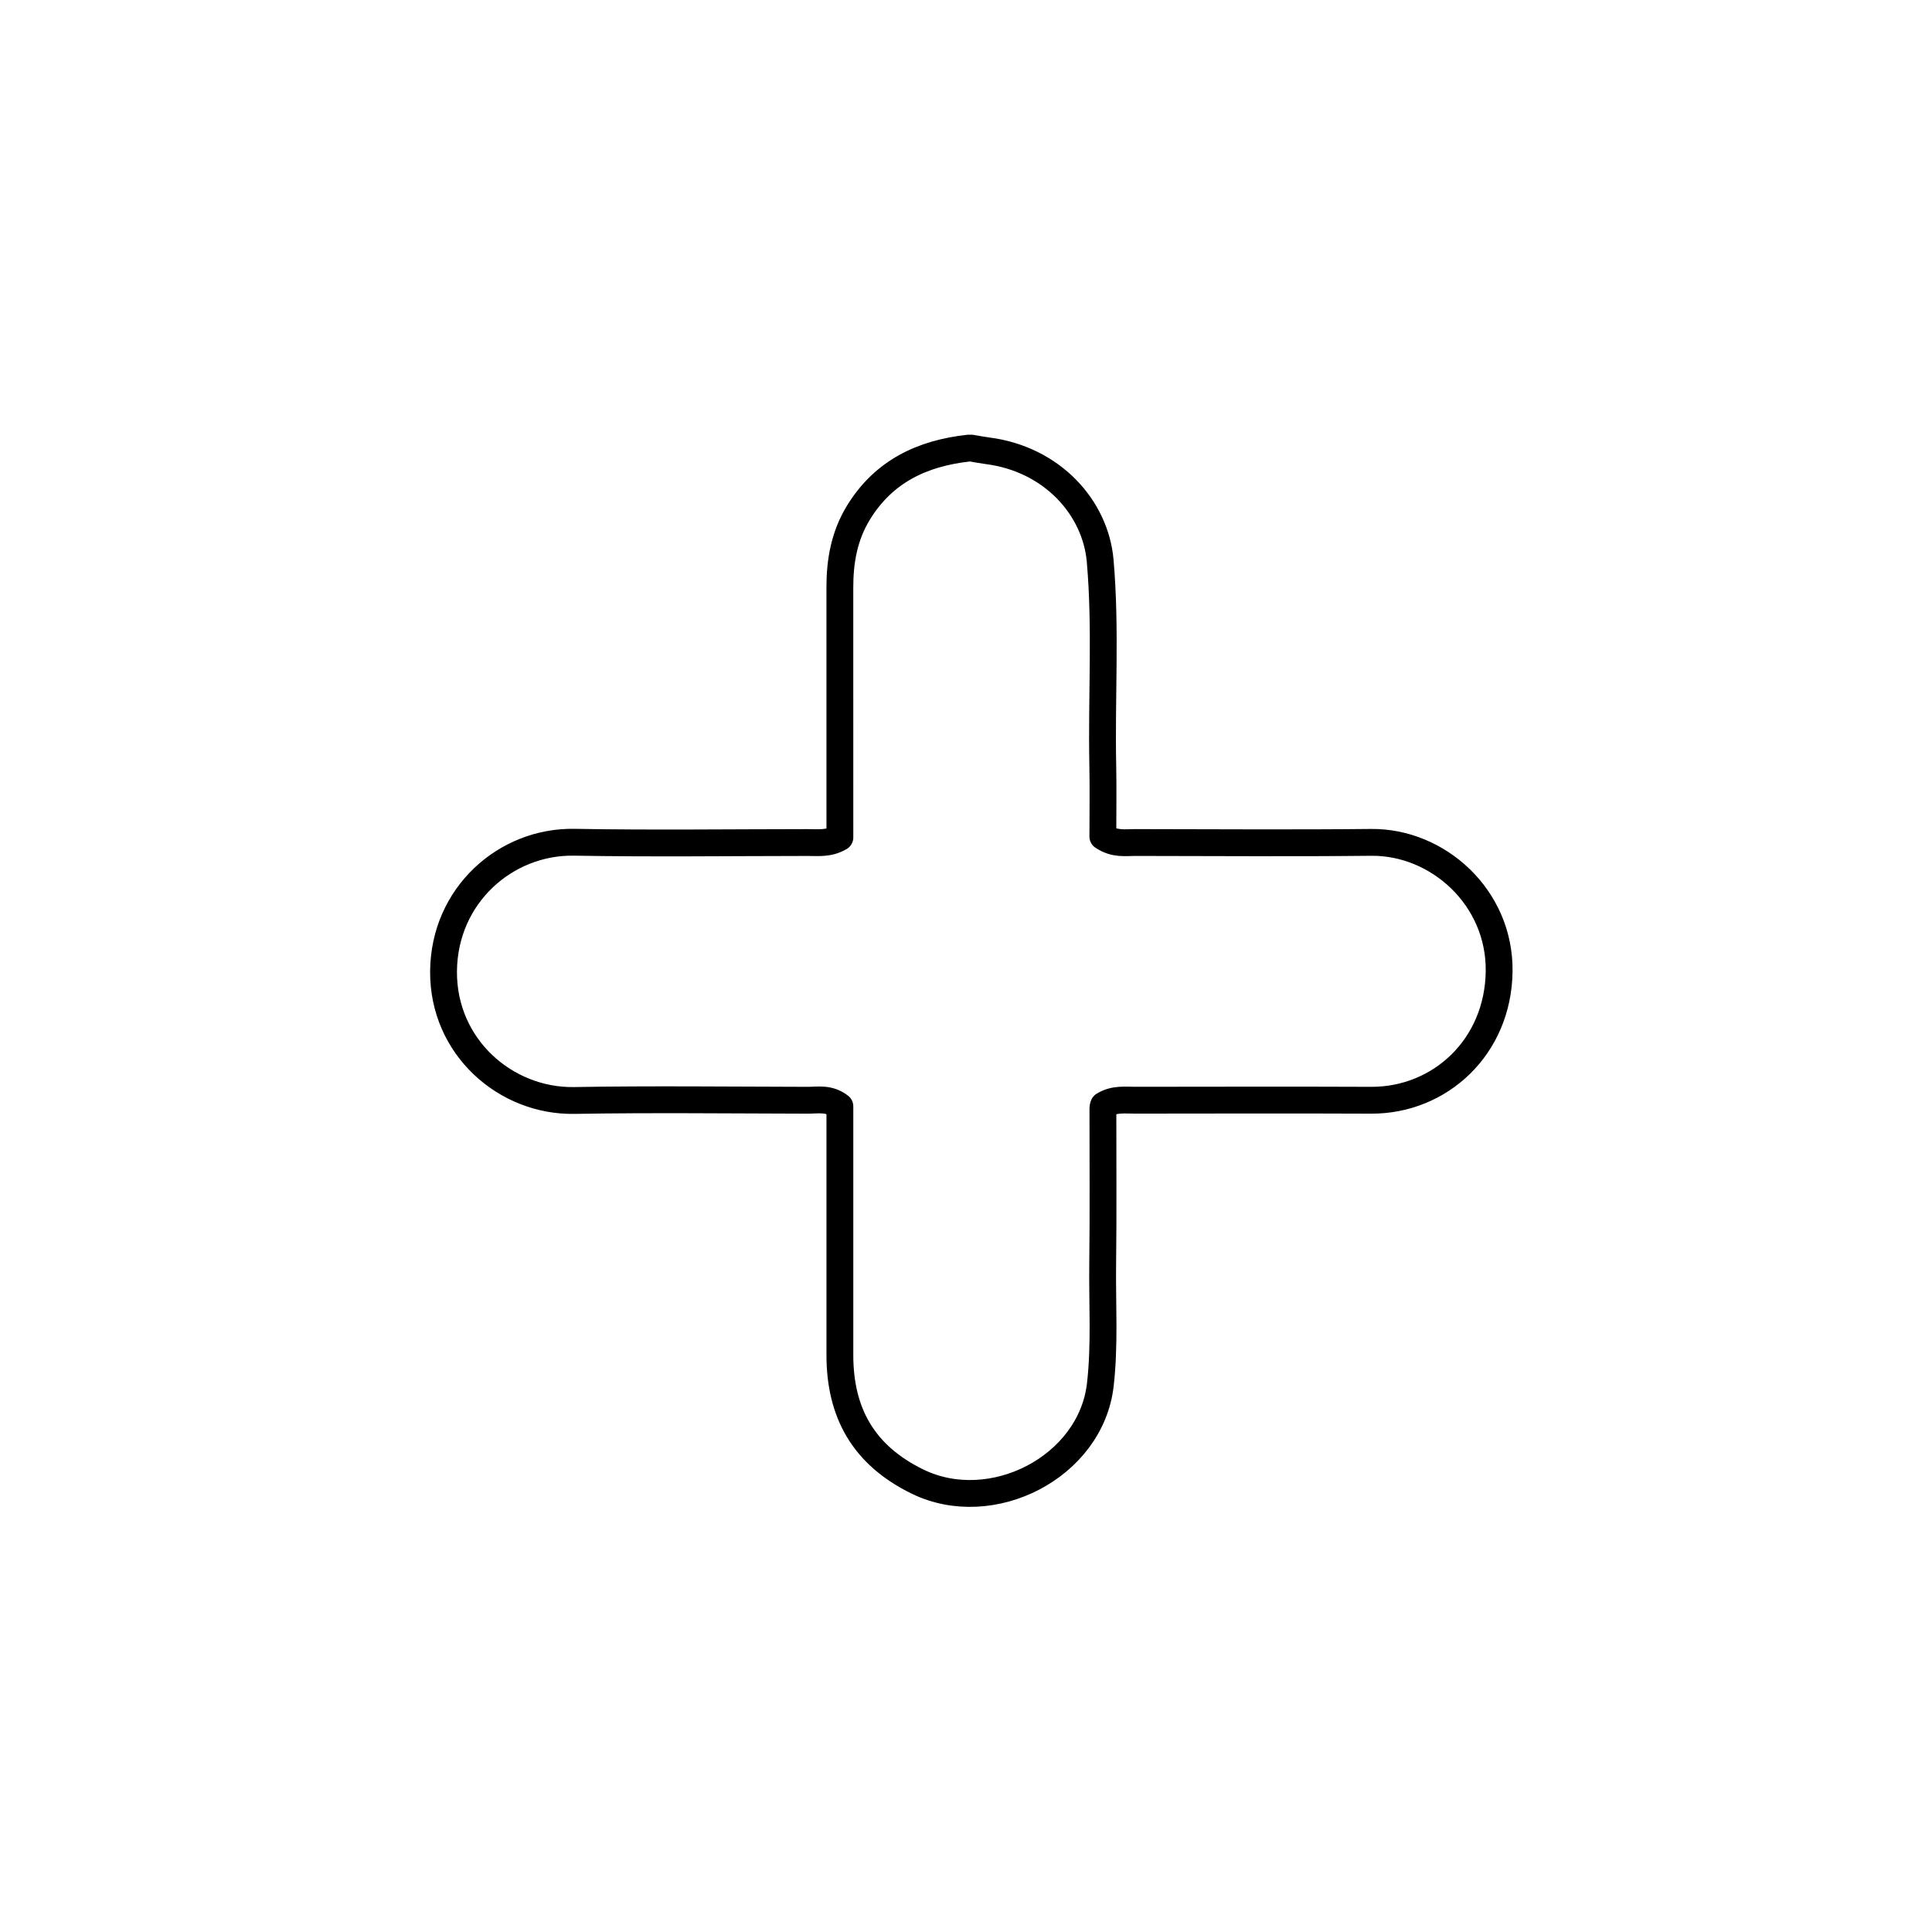 <svg version="1.1" id="Layer_1" xmlns="http://www.w3.org/2000/svg" xmlns:xlink="http://www.w3.org/1999/xlink" x="0px" y="0px"
	 width="100%" viewBox="0 0 360 360" enable-background="new 0 0 360 360" xml:space="preserve">
<path fill="none" opacity="1" stroke="#000000" stroke-linecap="round" stroke-linejoin="round" stroke-width="5"
	d="
M180.5,83.5 
	C171.881,84.449 164.702,87.803 159.98,95.488 
	C157.317,99.821 156.49,104.532 156.495,109.5 
	C156.509,125.084 156.5,140.668 156.5,156.047 
	C154.433,157.264 152.445,156.994 150.5,156.995 
	C136,157.004 121.497,157.196 107.001,156.941 
	C94.224,156.716 82.745,166.843 82.647,181.001 
	C82.55,195.096 94.234,205.275 107.001,205.057 
	C121.497,204.81 136,204.987 150.5,205.015 
	C152.434,205.019 154.457,204.554 156.5,206.151 
	C156.5,221.332 156.501,236.916 156.5,252.5 
	C156.499,263.317 160.948,271.181 170.965,276.071 
	C184.784,282.817 203.28,273.381 205.031,258.004 
	C205.885,250.502 205.376,243 205.47,235.5 
	C205.592,225.834 205.497,216.167 205.511,206.5 
	C205.512,206.168 205.678,205.836 205.655,205.923 
	C207.614,204.722 209.573,205.008 211.5,205.006 
	C226.167,204.995 240.834,204.952 255.5,205.014 
	C268.303,205.069 279.166,195.115 279.343,180.998 
	C279.516,167.203 267.922,156.836 255.5,156.964 
	C240.835,157.116 226.167,157.007 211.5,156.991 
	C209.641,156.989 207.716,157.358 205.5,155.878 
	C205.5,151.676 205.577,147.086 205.485,142.5 
	C205.231,129.834 206.102,117.155 205.002,104.5 
	C204.141,94.597 196.058,85.537 184.001,83.995 
	C182.996,83.866 182,83.667 181,83.5 
"/>
</svg>